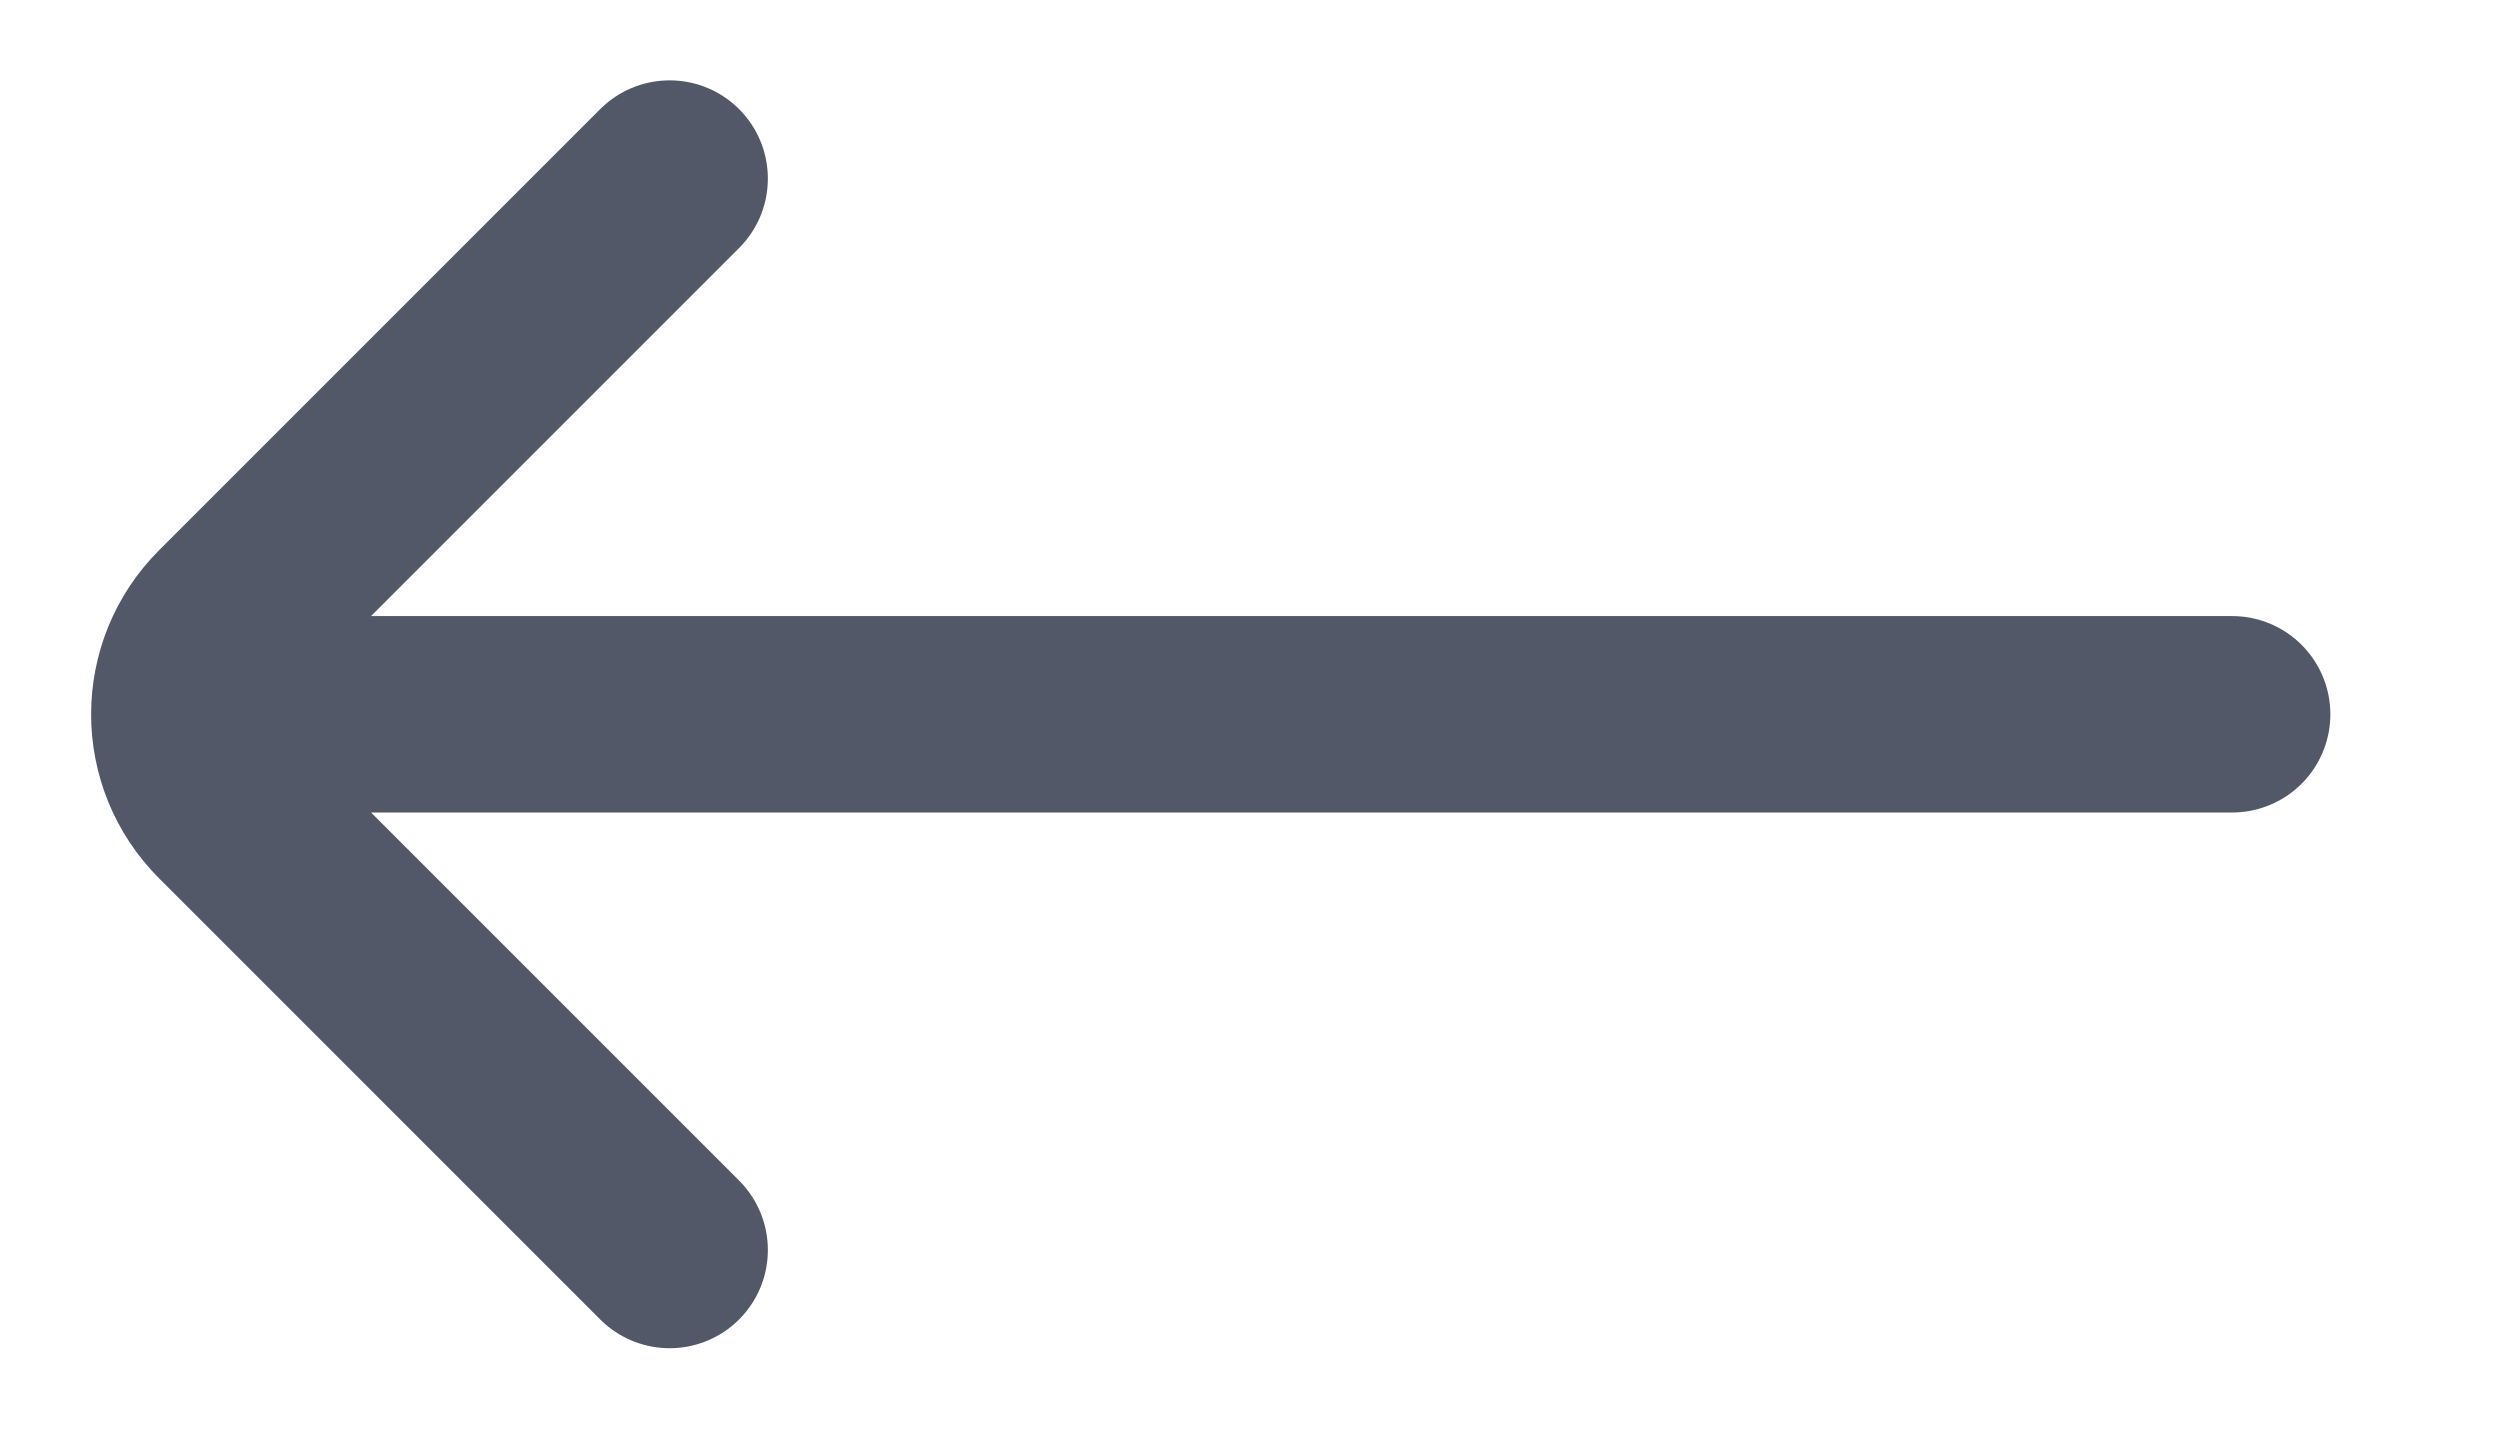 <svg width="14" height="8" viewBox="0 0 14 8" fill="none" xmlns="http://www.w3.org/2000/svg">
<path d="M3.75 1L1.28 3.47C0.987 3.763 0.987 4.237 1.28 4.53L3.75 7M1.5 4L12.5 4" stroke="#535869" stroke-width="1.1" stroke-linecap="round"/>
</svg>
